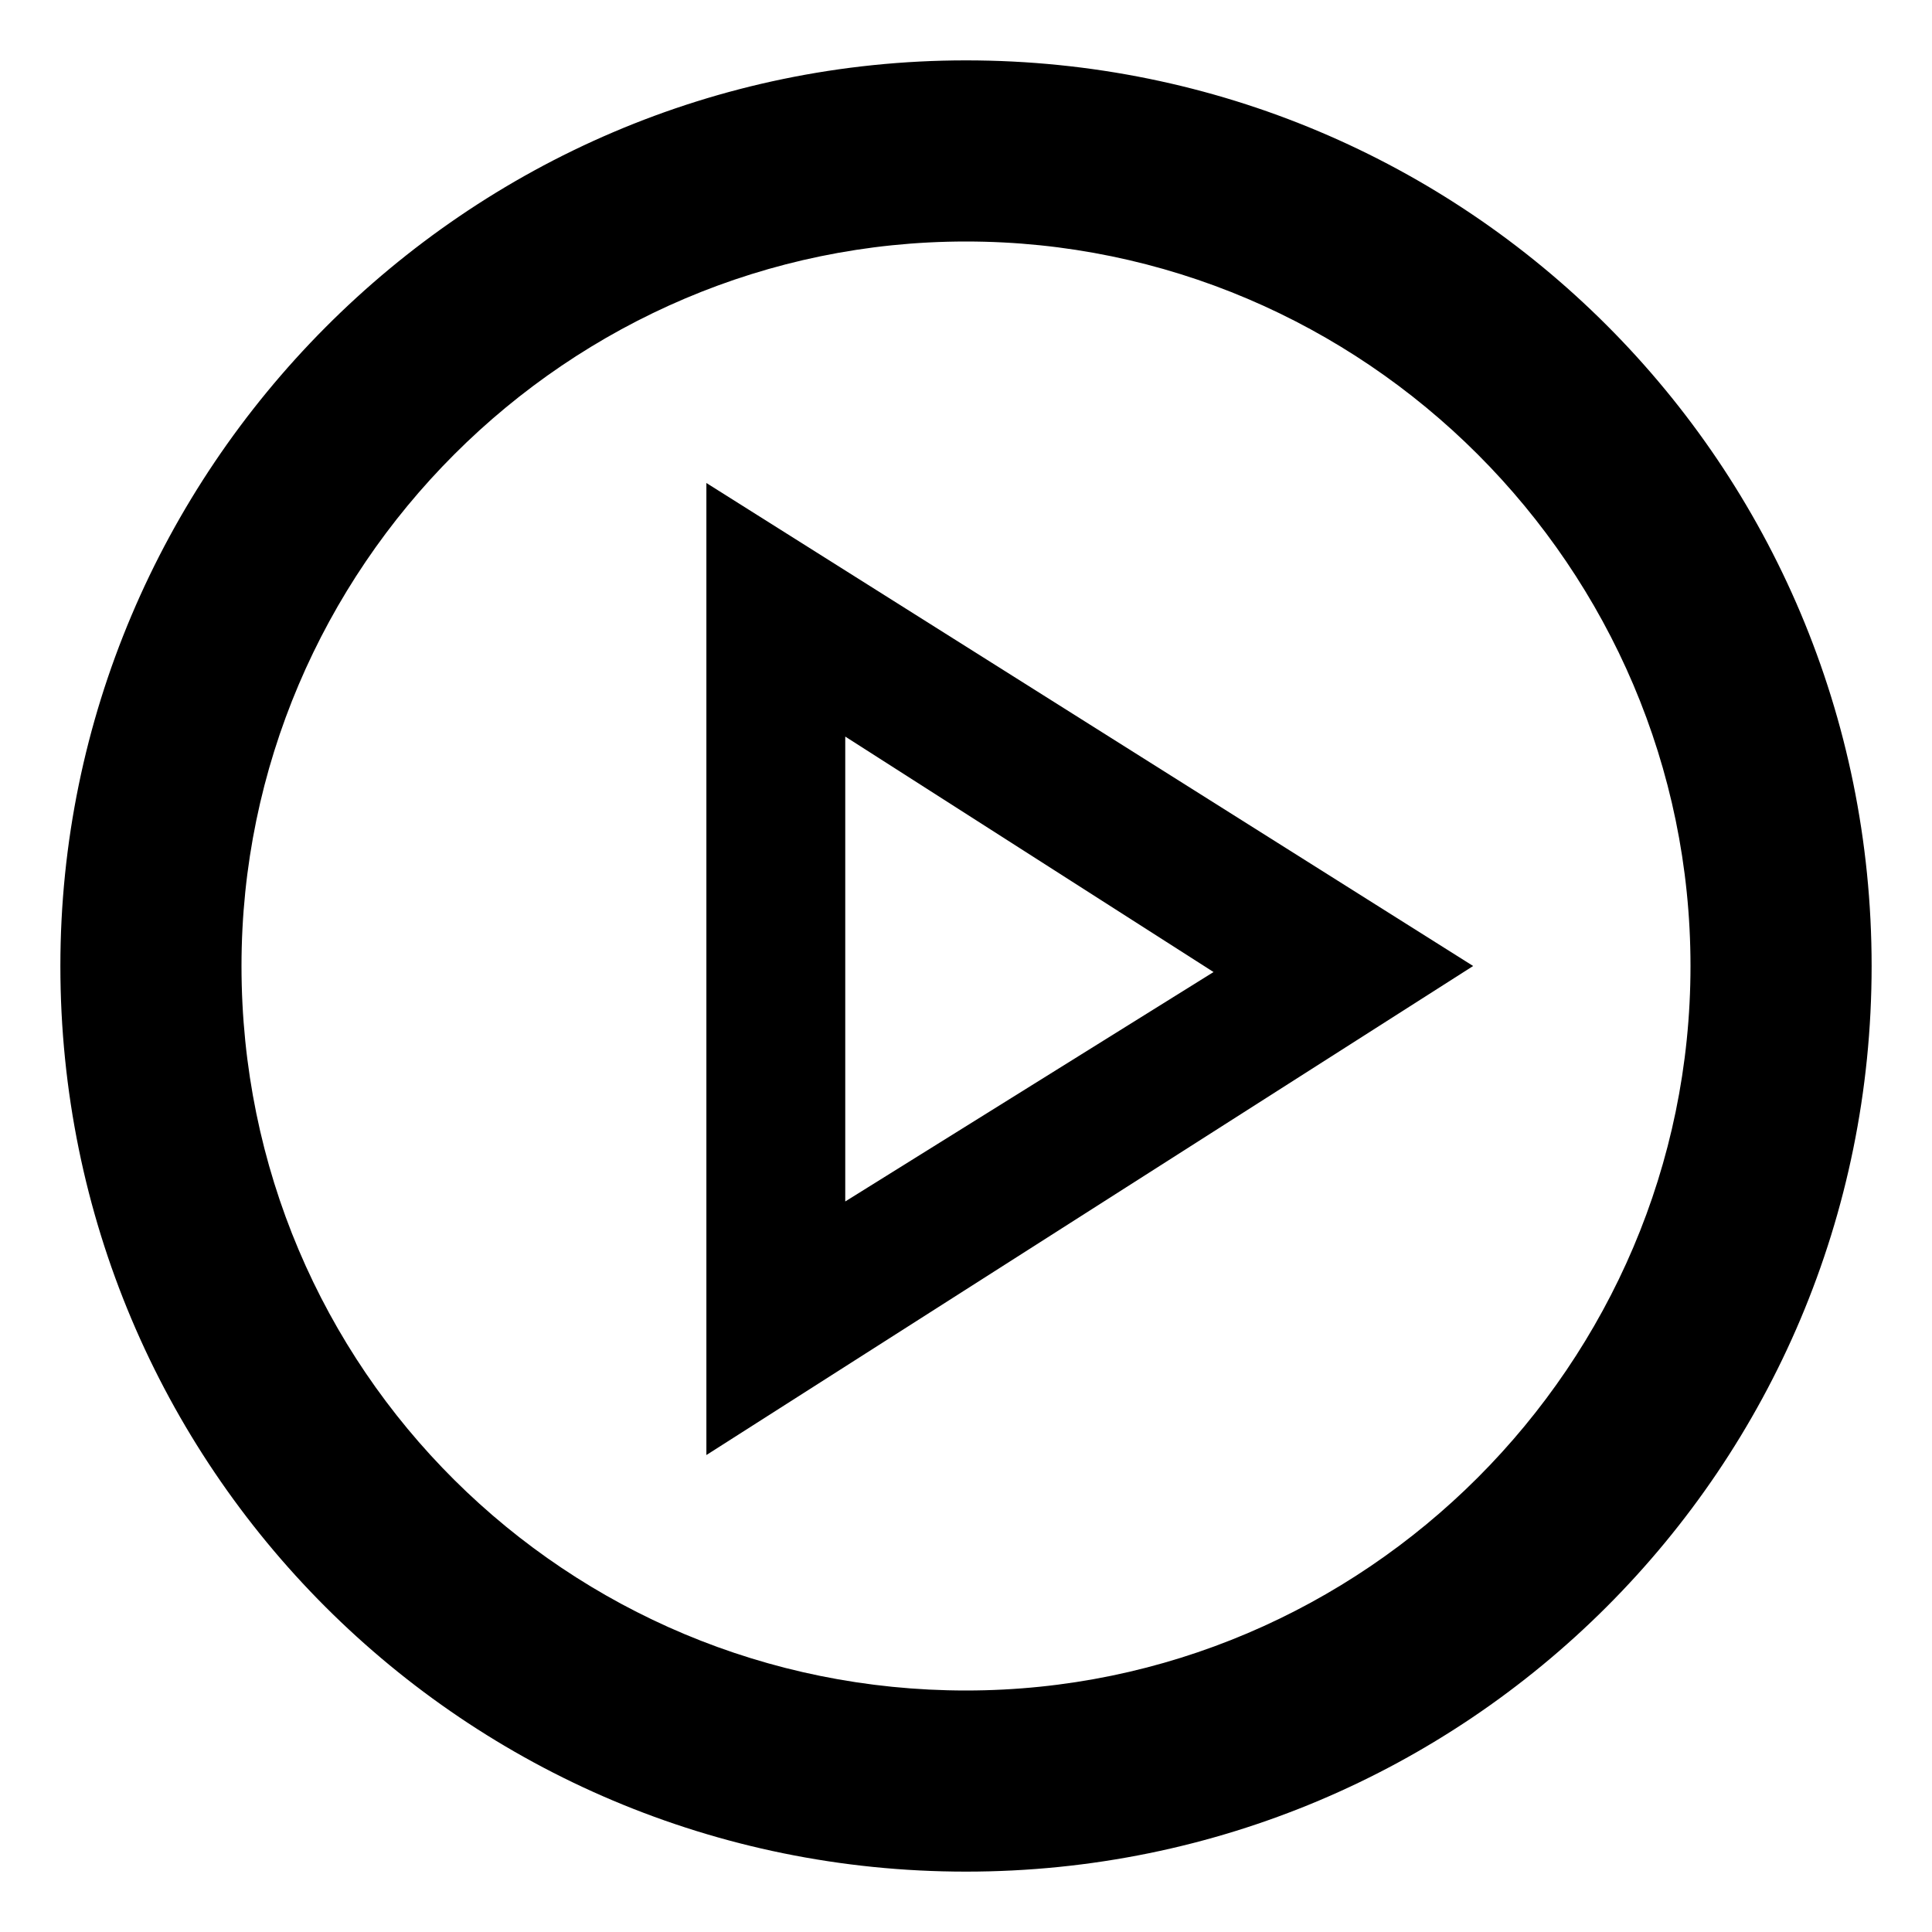 <?xml version="1.0" encoding="utf-8"?>
<!-- Generator: Adobe Illustrator 25.2.0, SVG Export Plug-In . SVG Version: 6.00 Build 0)  -->
<svg version="1.1" id="Layer_1" xmlns="http://www.w3.org/2000/svg" xmlns:xlink="http://www.w3.org/1999/xlink" x="0px" y="0px"
	 viewBox="0 0 32 32" style="enable-background:new 0 0 32 32;" xml:space="preserve">
<g>
	<g>
		<path d="M4,16C4,9.4,9.4,4,16,4s12,5.4,12,12s-5.4,12-12,12S4,22.7,4,16 M1,16c0,8.3,6.7,15,15,15s15-6.7,15-15S24.3,1,16,1
			S1,7.8,1,16L1,16z"/>
	</g>
	<g id="play_arrow-24px_2_" transform="translate(-31 55)">
		<g id="play_arrow-24px-2_2_" transform="translate(31 -55)">
			<path id="Trazado_1725_2_" d="M14,12.2l6.1,3.9L14,19.9V12.2 M11.7,8v16.1L24.4,16L11.7,8z"/>
		</g>
	</g>
</g>
</svg>
